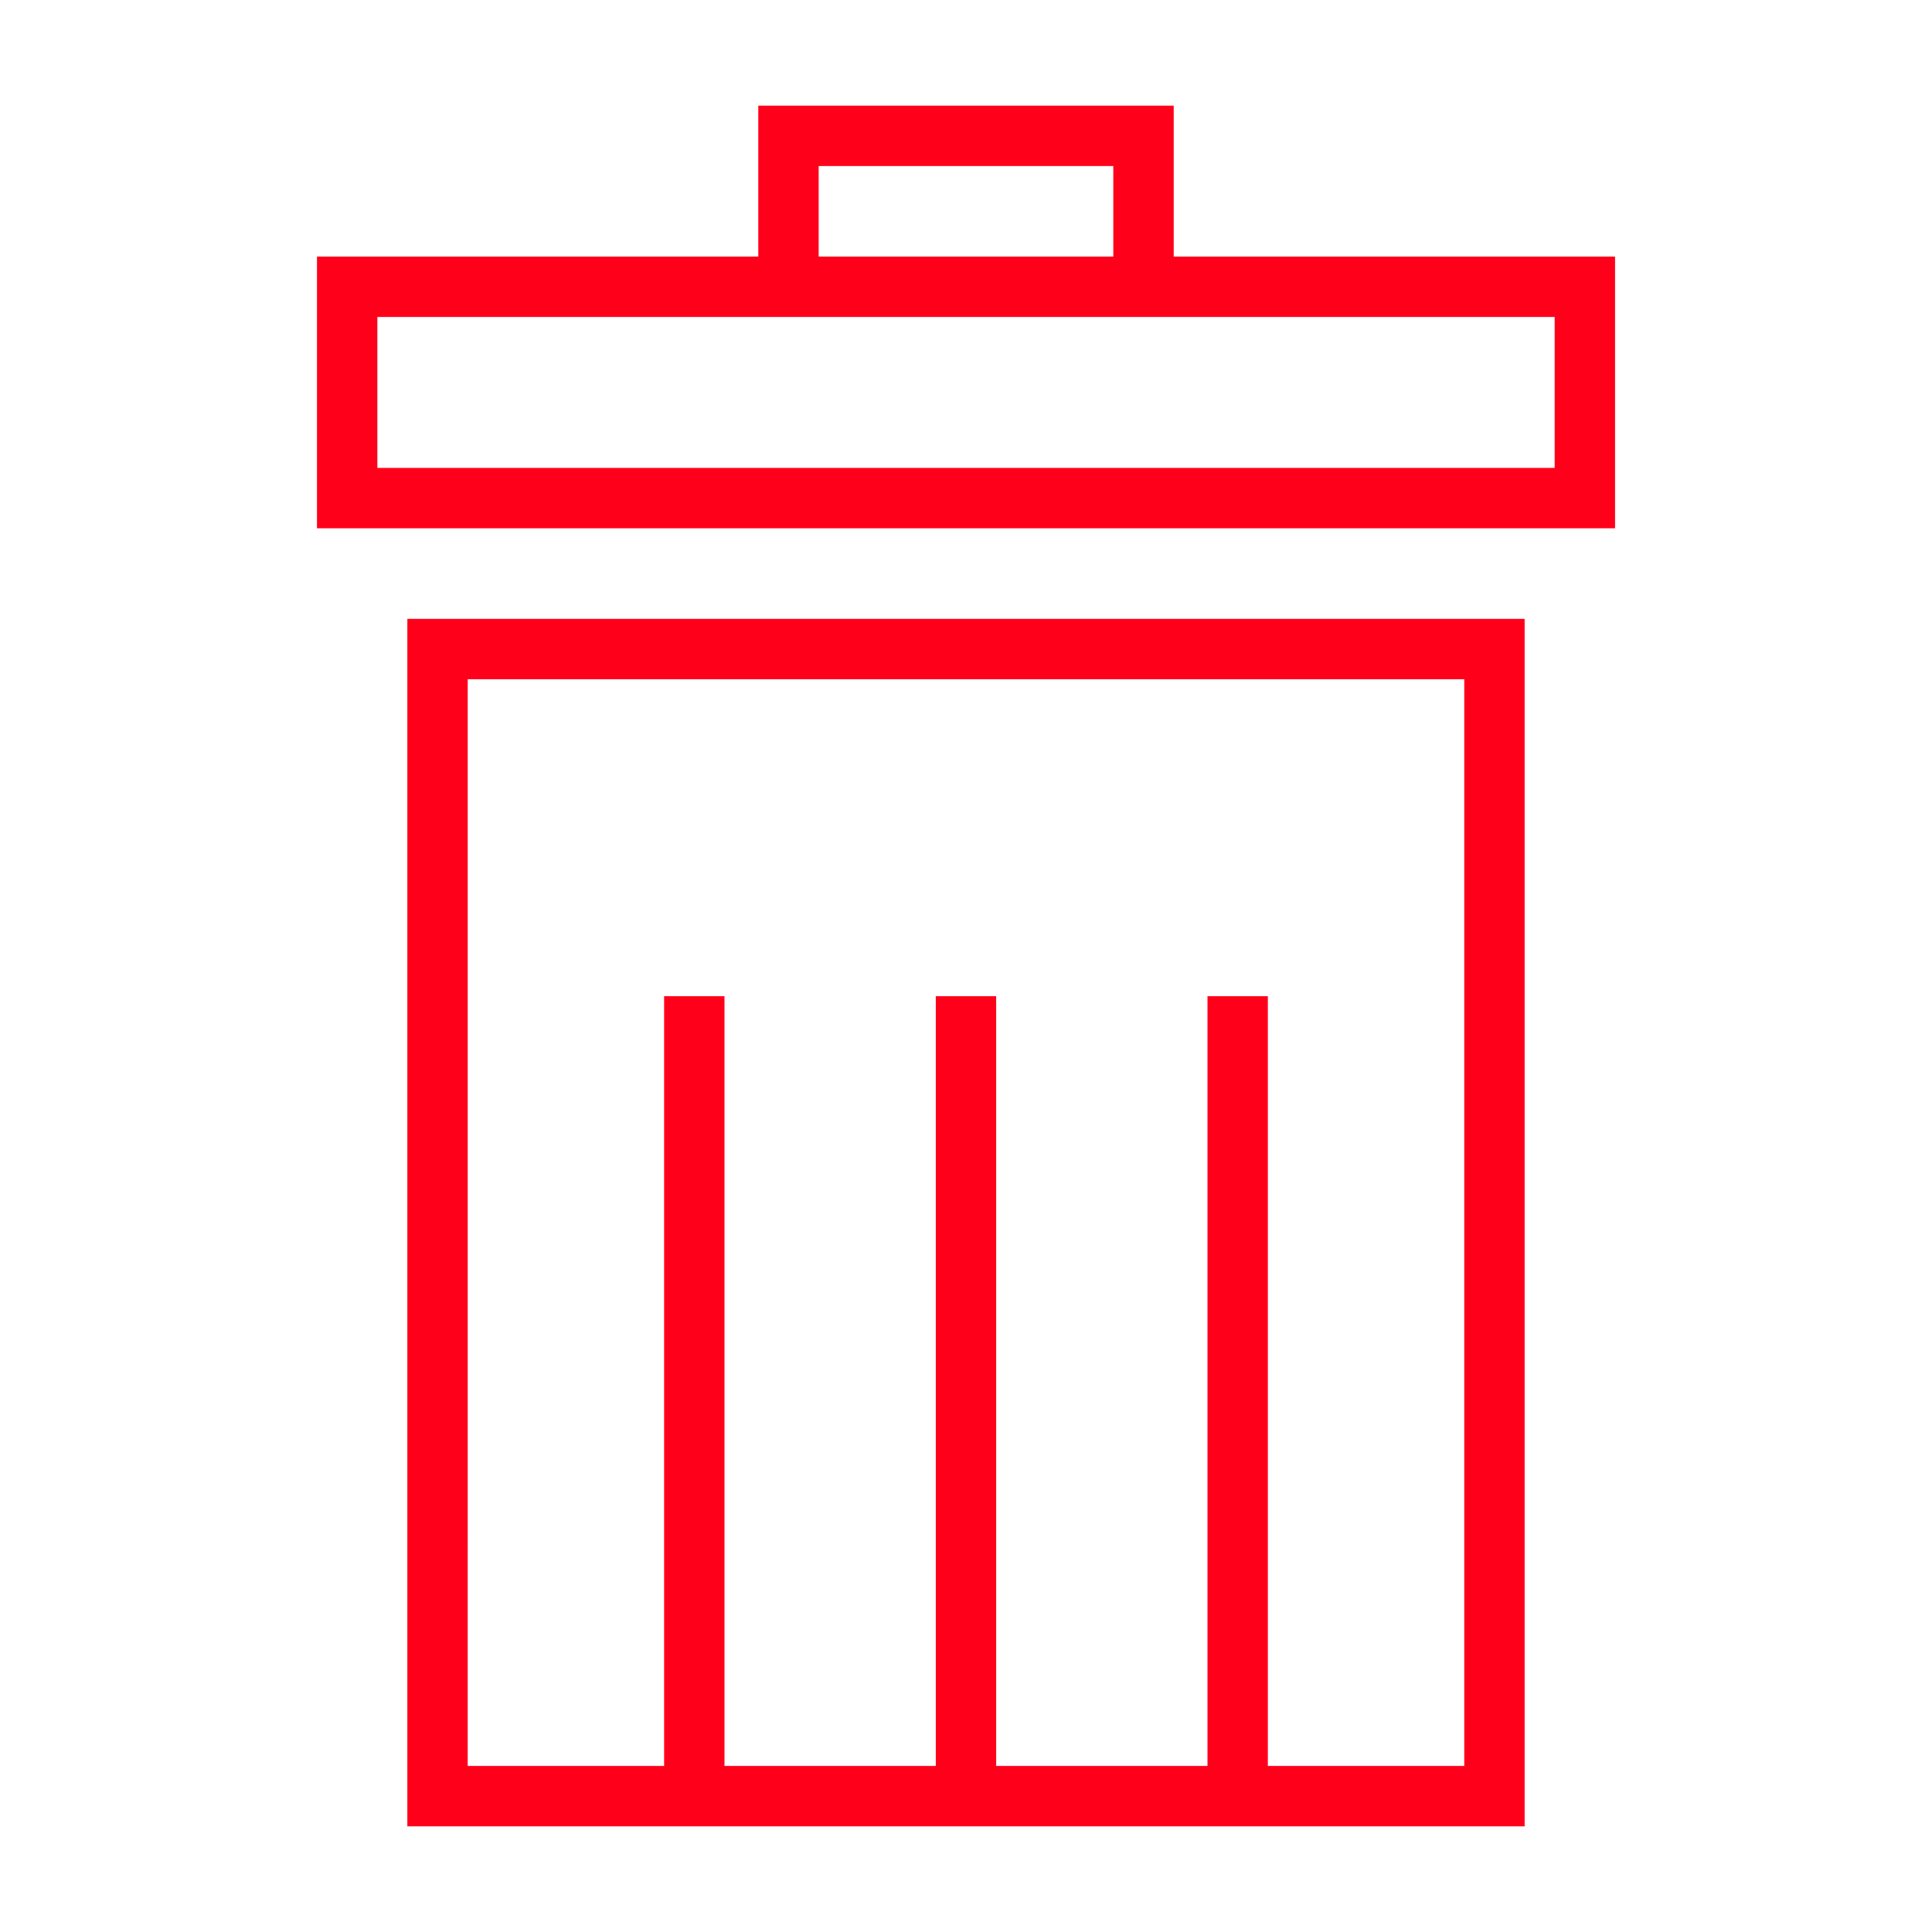 <?xml version="1.0" encoding="UTF-8"?>
<svg width="128pt" height="128pt" version="1.1" viewBox="0 0 128 128" xmlns="http://www.w3.org/2000/svg">
 <g fill="#ff001b">
  <path d="m77.762 17v-10h-27.523v10h-29.238v18h86v-18zm-23.523-6h19.52v6h-19.52zm48.762 20h-78v-10h78z"/>
  <path d="m26.988 121h74.023v-80h-74.023zm4-76h66.023v72h-13.012v-51h-4v51h-14v-51h-4v51h-14v-51h-4v51h-13.012z"/>
 </g>
</svg>
